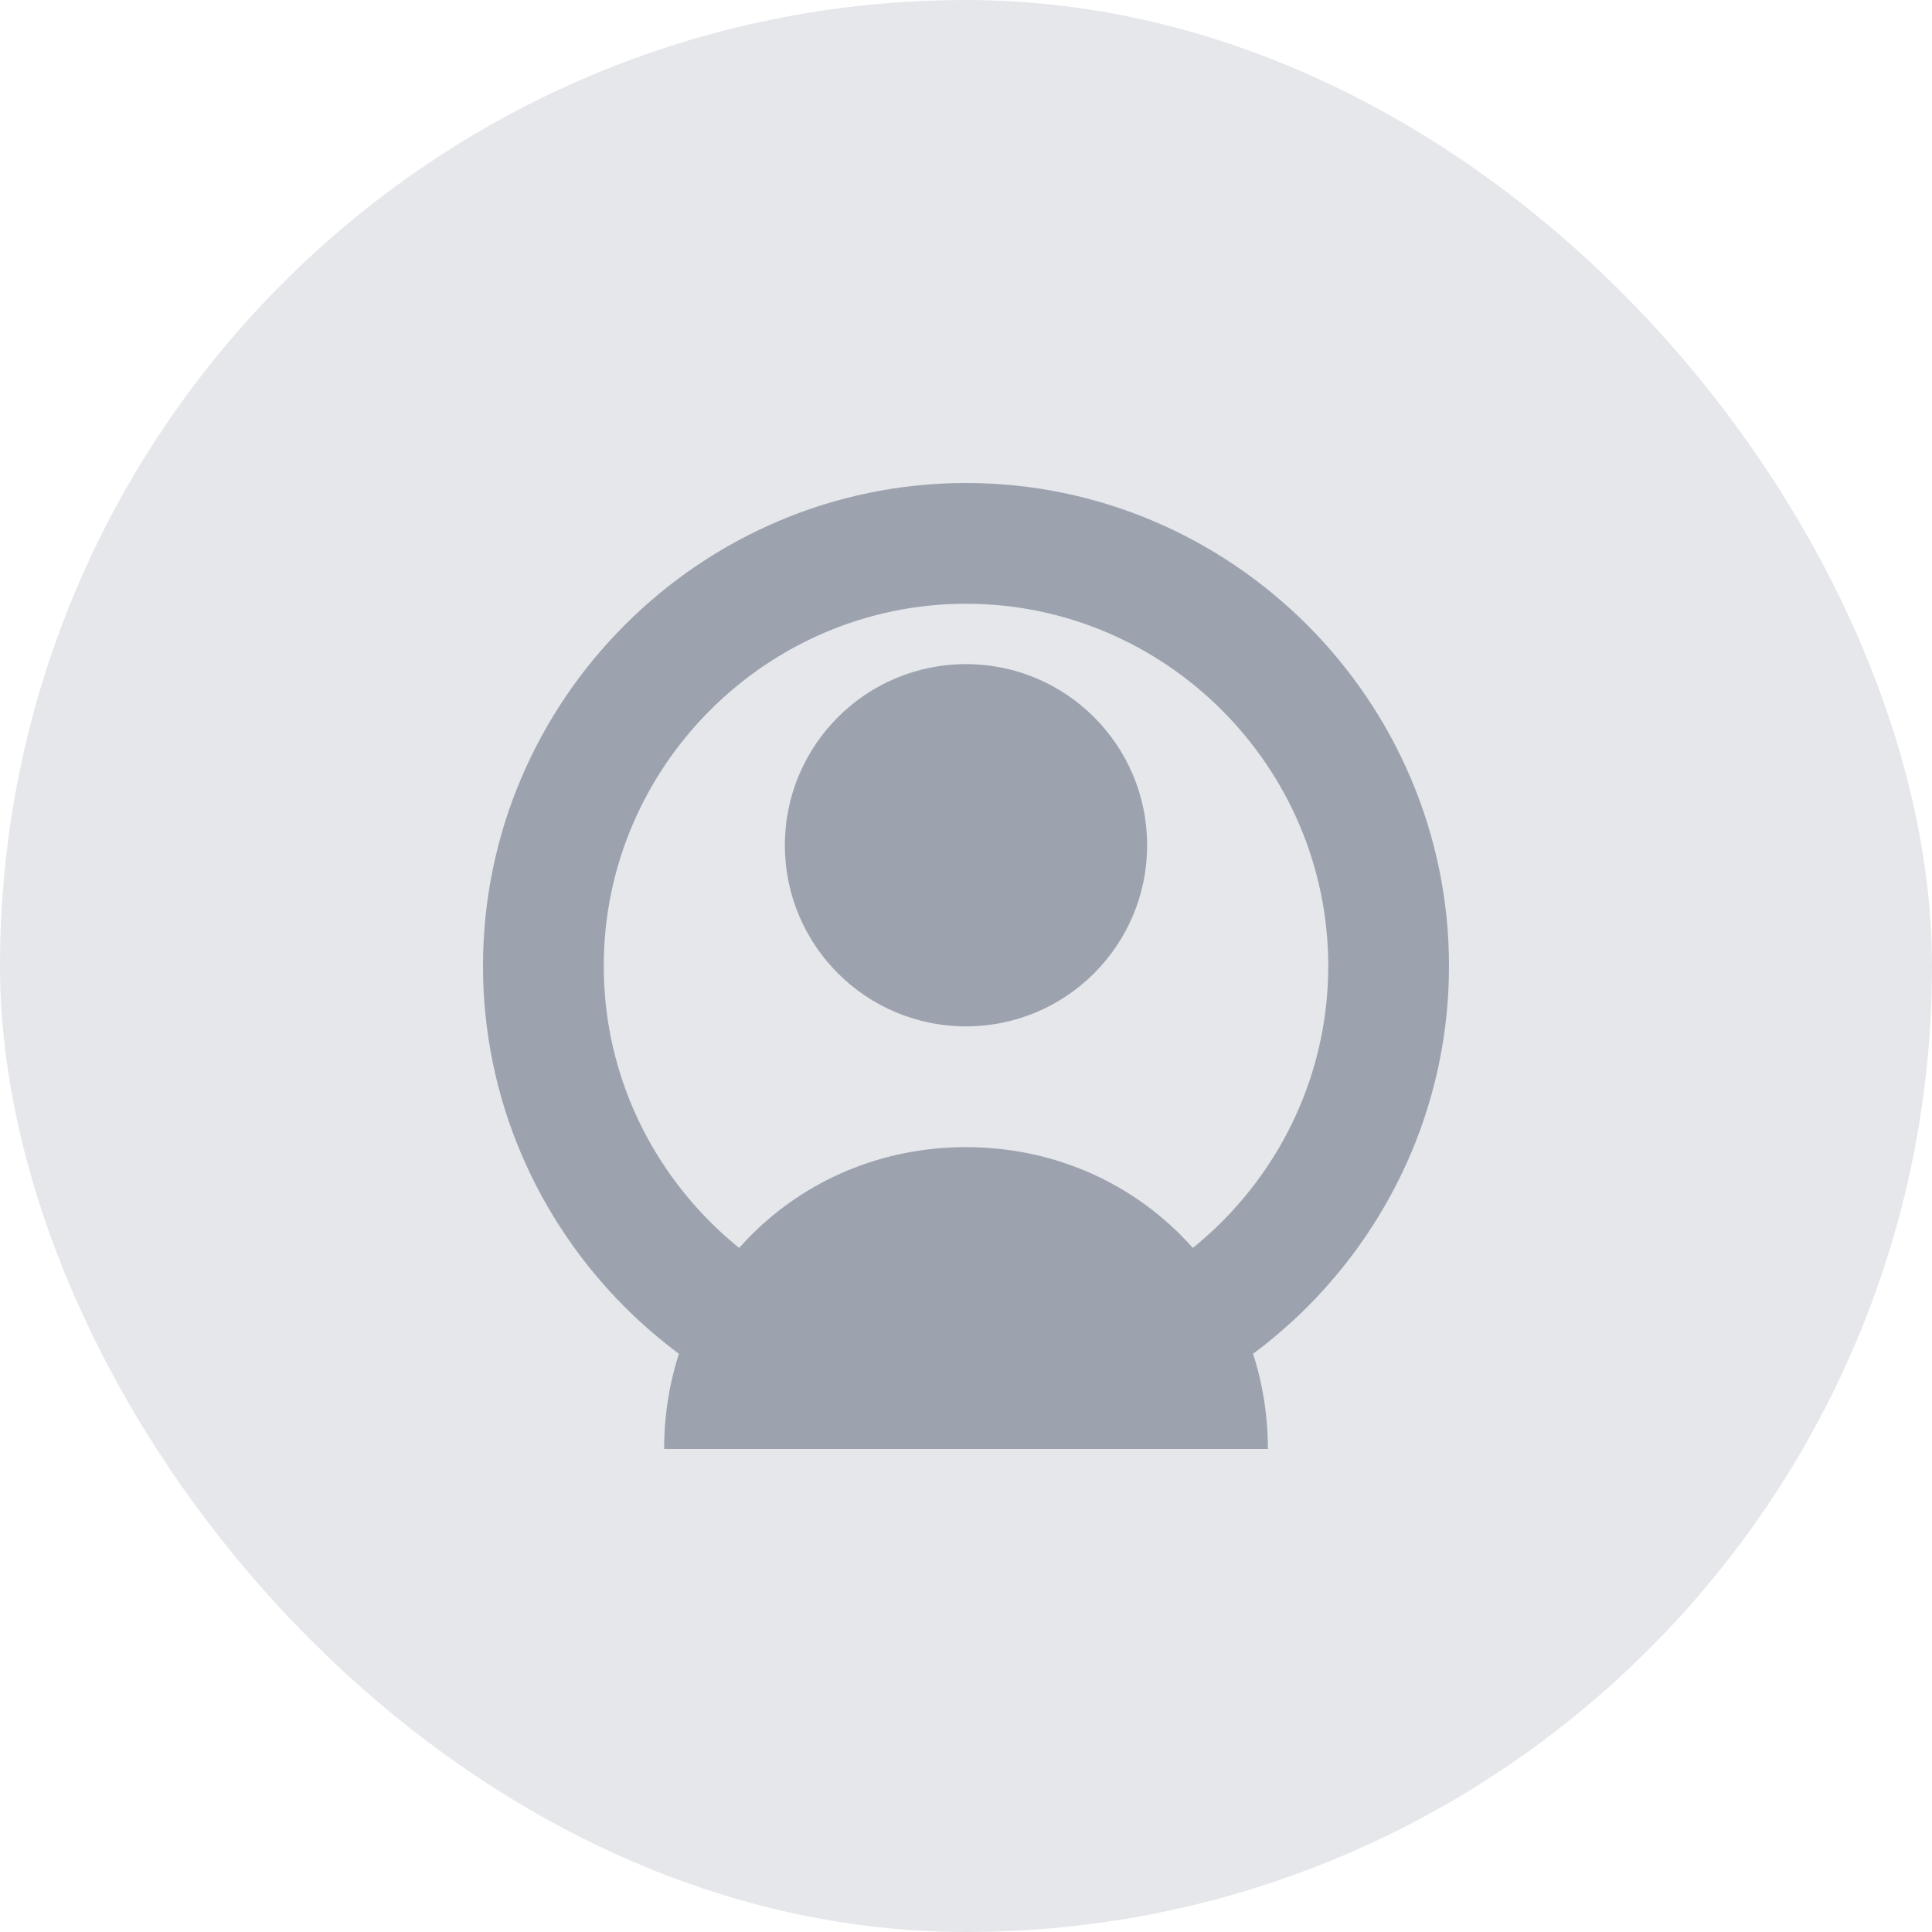<svg width="32" height="32" viewBox="0 0 32 32" fill="none" xmlns="http://www.w3.org/2000/svg">
  <rect width="32" height="32" rx="16" fill="#E5E7EB"/>
  <path d="M16 8C11.6 8 8 11.6 8 16C8 20.4 11.6 24 16 24C20.4 24 24 20.4 24 16C24 11.6 20.4 8 16 8ZM16 22C12.7 22 10 19.3 10 16C10 12.7 12.7 10 16 10C19.3 10 22 12.7 22 16C22 19.3 19.3 22 16 22Z" fill="#9CA3AF"/>
  <circle cx="16" cy="14" r="3" fill="#9CA3AF"/>
  <path d="M16 19C13.2 19 11 21.2 11 24H21C21 21.2 18.8 19 16 19Z" fill="#9CA3AF"/>
</svg>
